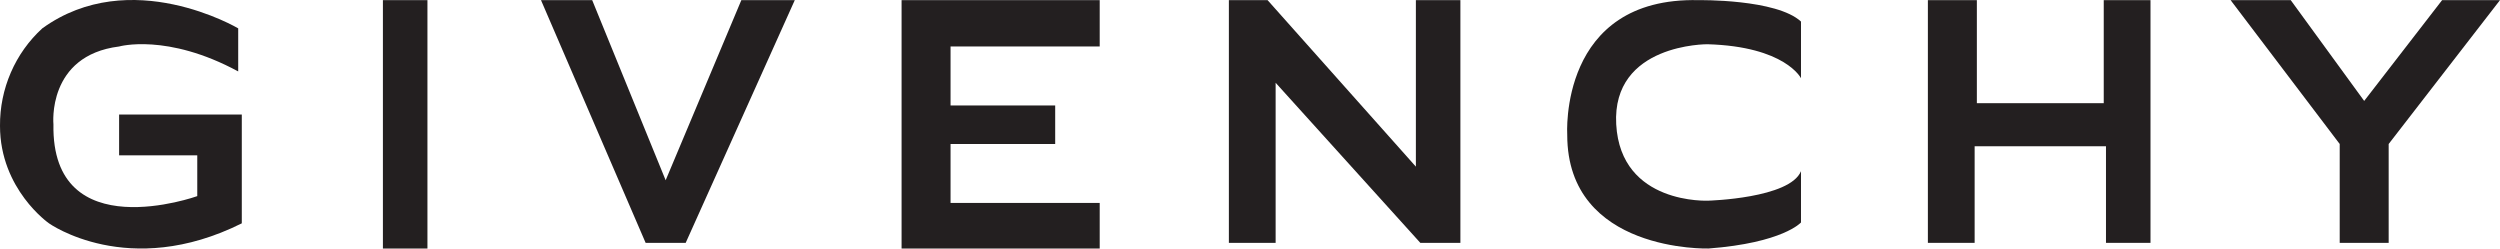 <svg width="171" height="17" viewBox="0 0 171 17" fill="none" xmlns="http://www.w3.org/2000/svg">
<g clip-path="url(#clip0_443_2349)">
<path d="M16.293 4.886V1.94C16.293 1.94 8.926 -2.425 2.893 1.94C1.975 2.779 1.241 3.808 0.743 4.957C0.244 6.107 -0.009 7.351 0 8.608C0 12.95 3.35 15.276 3.35 15.276C3.35 15.276 8.773 19.152 16.539 15.276V7.833H8.147V10.624H13.493V13.415C13.493 13.415 3.503 17 3.655 8.504C3.655 8.504 3.198 3.801 8.147 3.18C8.147 3.18 11.421 2.25 16.293 4.886Z" fill="#231F20"/>
<path d="M29.237 0.01H26.191V16.998H29.237V0.01Z" fill="#231F20"/>
<path d="M37.004 0.01H40.506L45.531 12.329L50.708 0.01H54.363L46.901 16.611H44.161L37.004 0.01Z" fill="#231F20"/>
<path d="M61.668 0.01V16.998H75.22V13.88H65.018V9.848H72.175V7.212H65.018V3.18H75.22V0.01H61.668Z" fill="#231F20"/>
<path d="M84.055 16.611H87.253V5.662L97.15 16.611H99.891V0.01H96.846V11.399L86.702 0.01H84.055V16.611Z" fill="#231F20"/>
<path d="M123.188 5.352C123.188 5.352 122.122 3.181 116.792 3.026C116.792 3.026 110.245 2.974 110.549 8.504C110.854 14.035 116.863 13.725 116.863 13.725C116.863 13.725 122.426 13.57 123.188 11.709V15.216C123.188 15.216 121.958 16.611 116.863 16.998C116.863 16.998 107.199 17.291 107.199 9.228C107.199 9.228 106.59 -0.214 116.183 0.01C116.183 0.01 121.513 -0.076 123.188 1.475V5.352Z" fill="#231F20"/>
<path d="M131.867 0.01H135.217V7.058H143.896V0.01H147.094V16.611H144.049V10.004H135.065V16.611H131.867V0.01Z" fill="#231F20"/>
<path d="M160.036 9.849V16.611H163.385V9.849L170.999 0.01H167.04L161.71 6.903L156.686 0.01H152.574L160.036 9.849Z" fill="#231F20"/>
</g>
<defs>
<clipPath id="clip0_443_2349">
<rect width="171" height="17" fill="white"/>
</clipPath>
</defs>
</svg>
